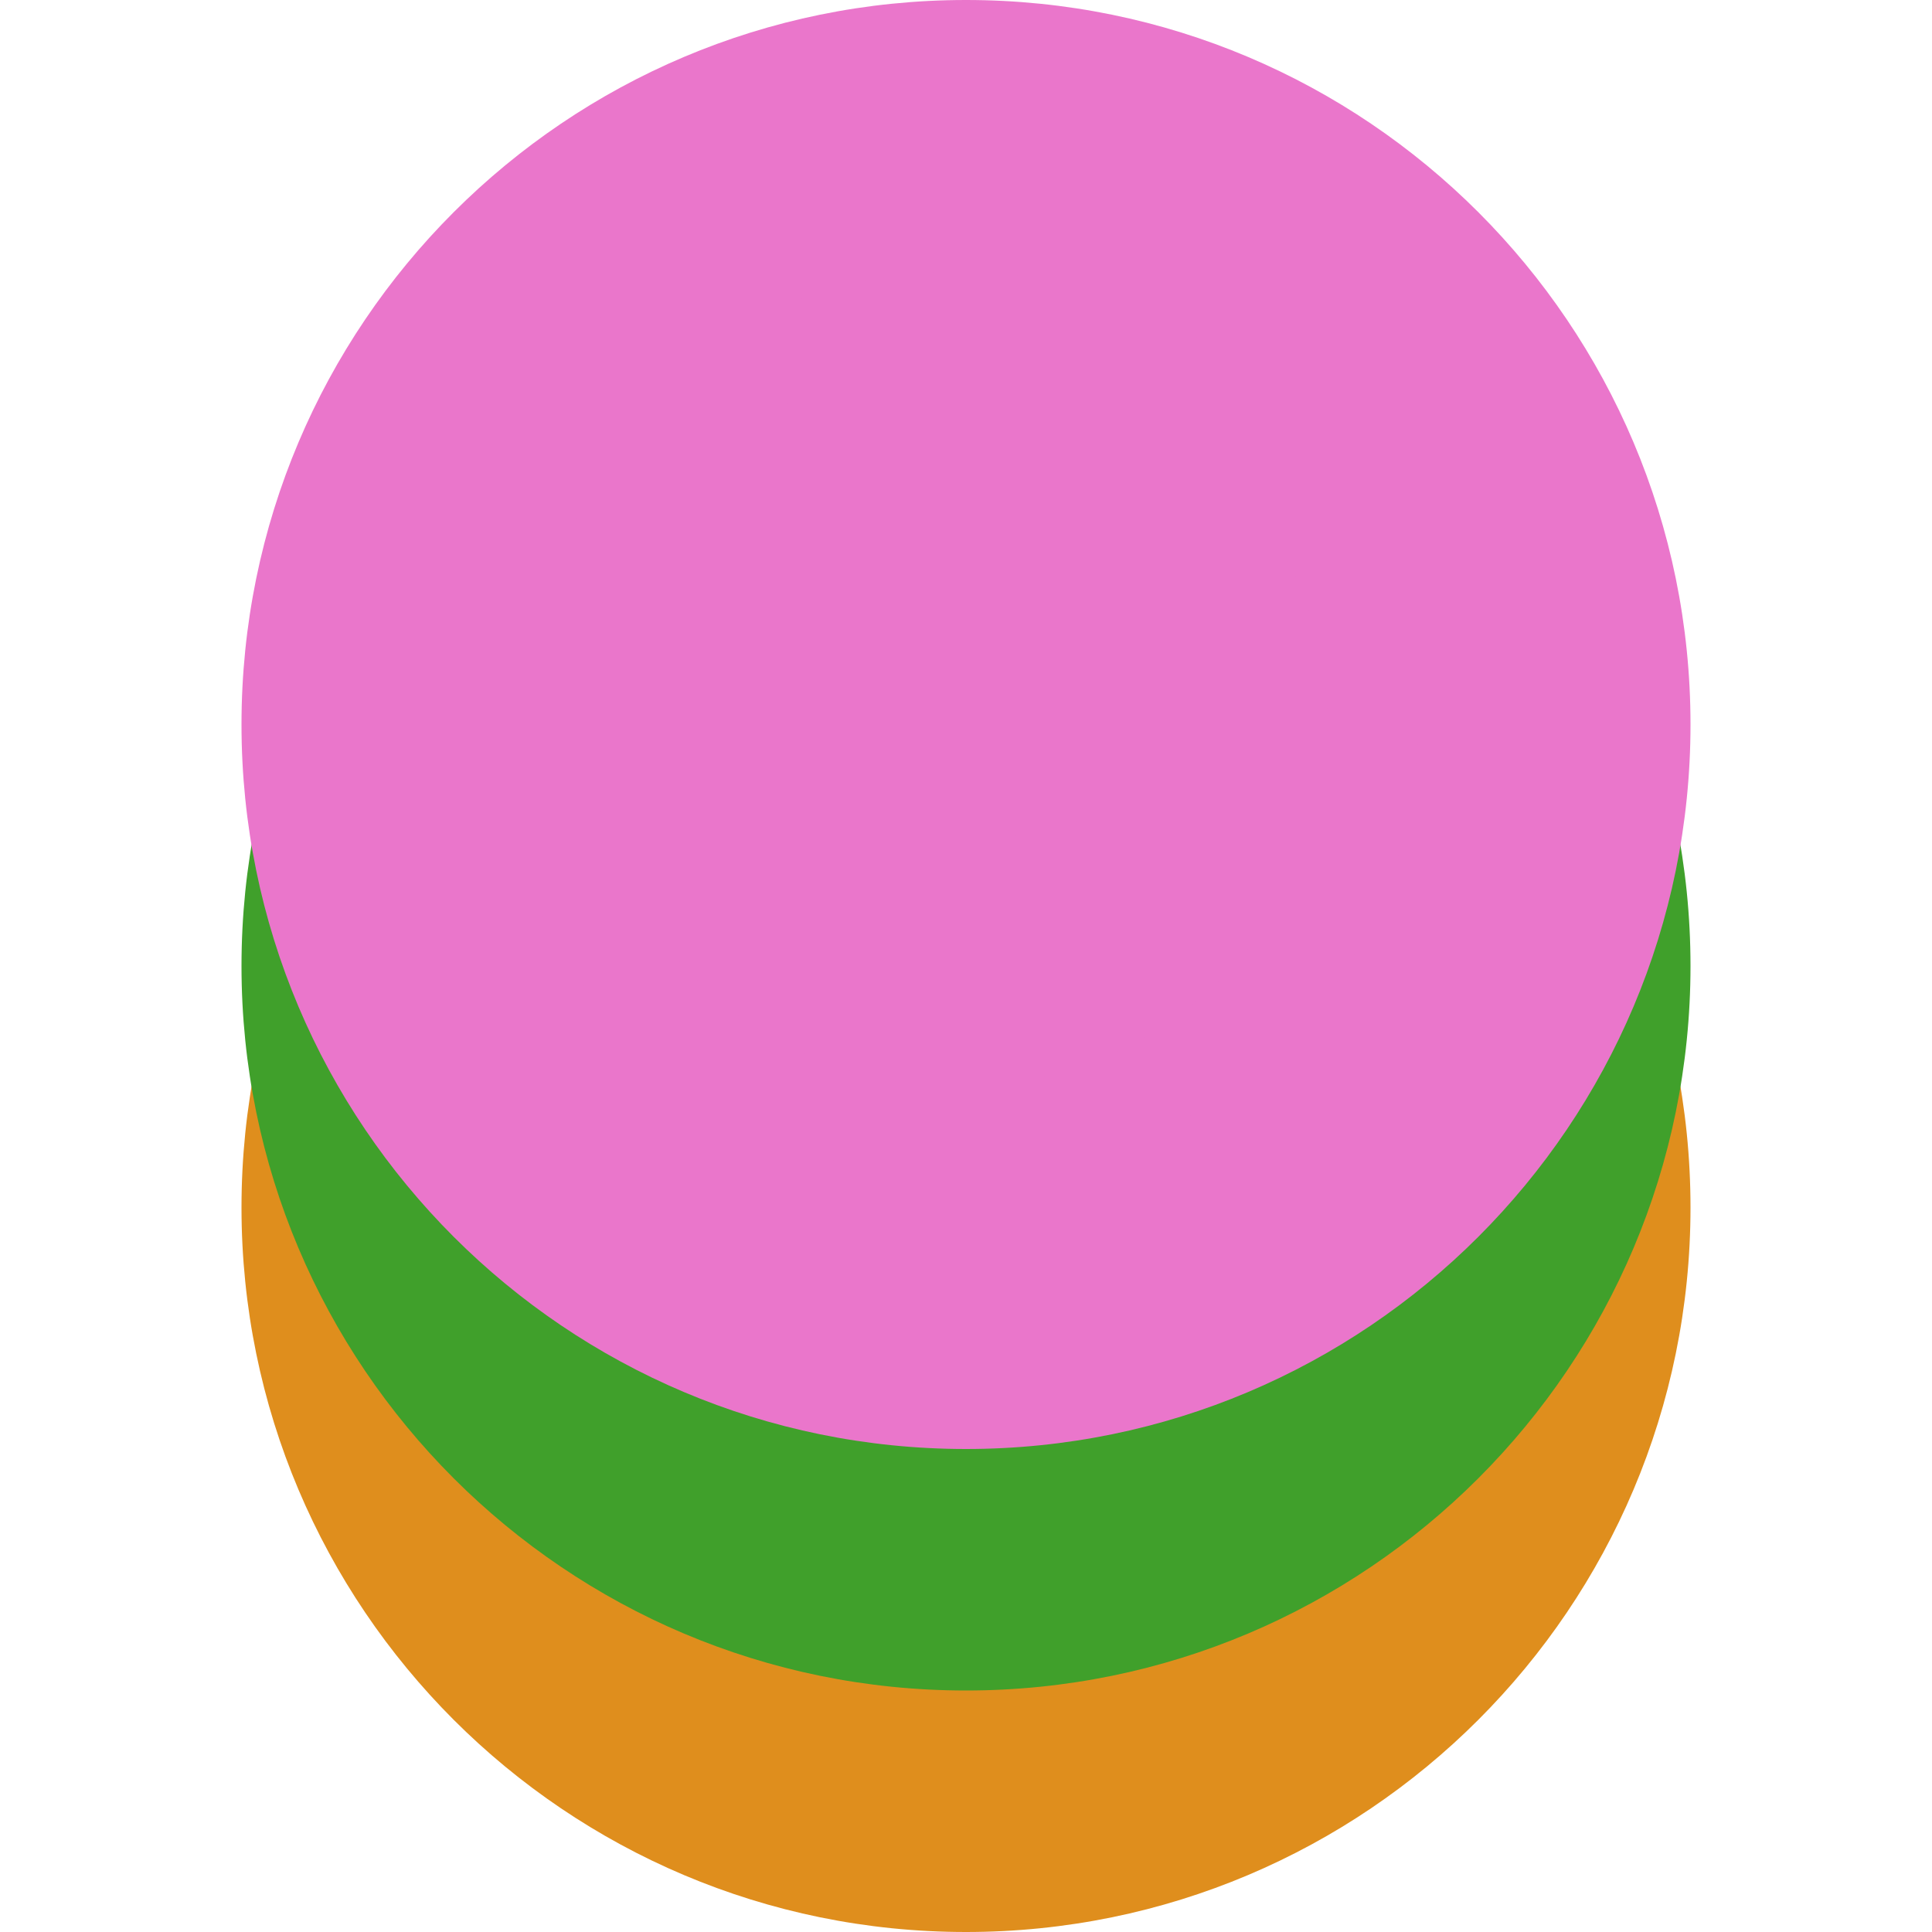 <svg xmlns="http://www.w3.org/2000/svg" width="16" height="16" version="1.1">
 <path style="fill:#df8e1d" d="M 14,10 C 14,13.314 11.314,16 8,16 4.686,16 2,13.314 2,10 2,6.686 4.686,4 8,4 11.314,4 14,6.686 14,10 Z m 0,0"/>
 <path style="fill:#40a02b" d="M 14,8 C 14,11.314 11.314,14 8,14 4.686,14 2,11.314 2,8 2,4.686 4.686,2 8,2 11.314,2 14,4.686 14,8 Z m 0,0"/>
 <path style="fill:#ea76cb" d="M 14,6 C 14,9.314 11.314,12 8,12 4.686,12 2,9.314 2,6 2,2.686 4.686,0 8,0 11.314,0 14,2.686 14,6 Z m 0,0"/>
 <path style="fill:none;stroke:#ea76cb;stroke-width:0.75;stroke-linecap:round;stroke-dashoffset:26.4" d="M 5.513,3.613 A 3.43,3.375 0 0 1 9.654,3.077 3.43,3.375 0 0 1 11.252,6.873 3.43,3.375 0 0 1 7.938,9.375 3.43,3.375 0 0 1 4.625,6.873"/>
 <path style="fill:#ea76cb;stroke:#ea76cb;stroke-width:0.75;stroke-linecap:round;stroke-linejoin:round" d="M 6,4 H 5 V 3 Z"/>
 <path style="fill:none;stroke:#ea76cb;stroke-width:0.75;stroke-linecap:round" d="M 8.6,6.6 8,6 V 4.4"/>
</svg>
